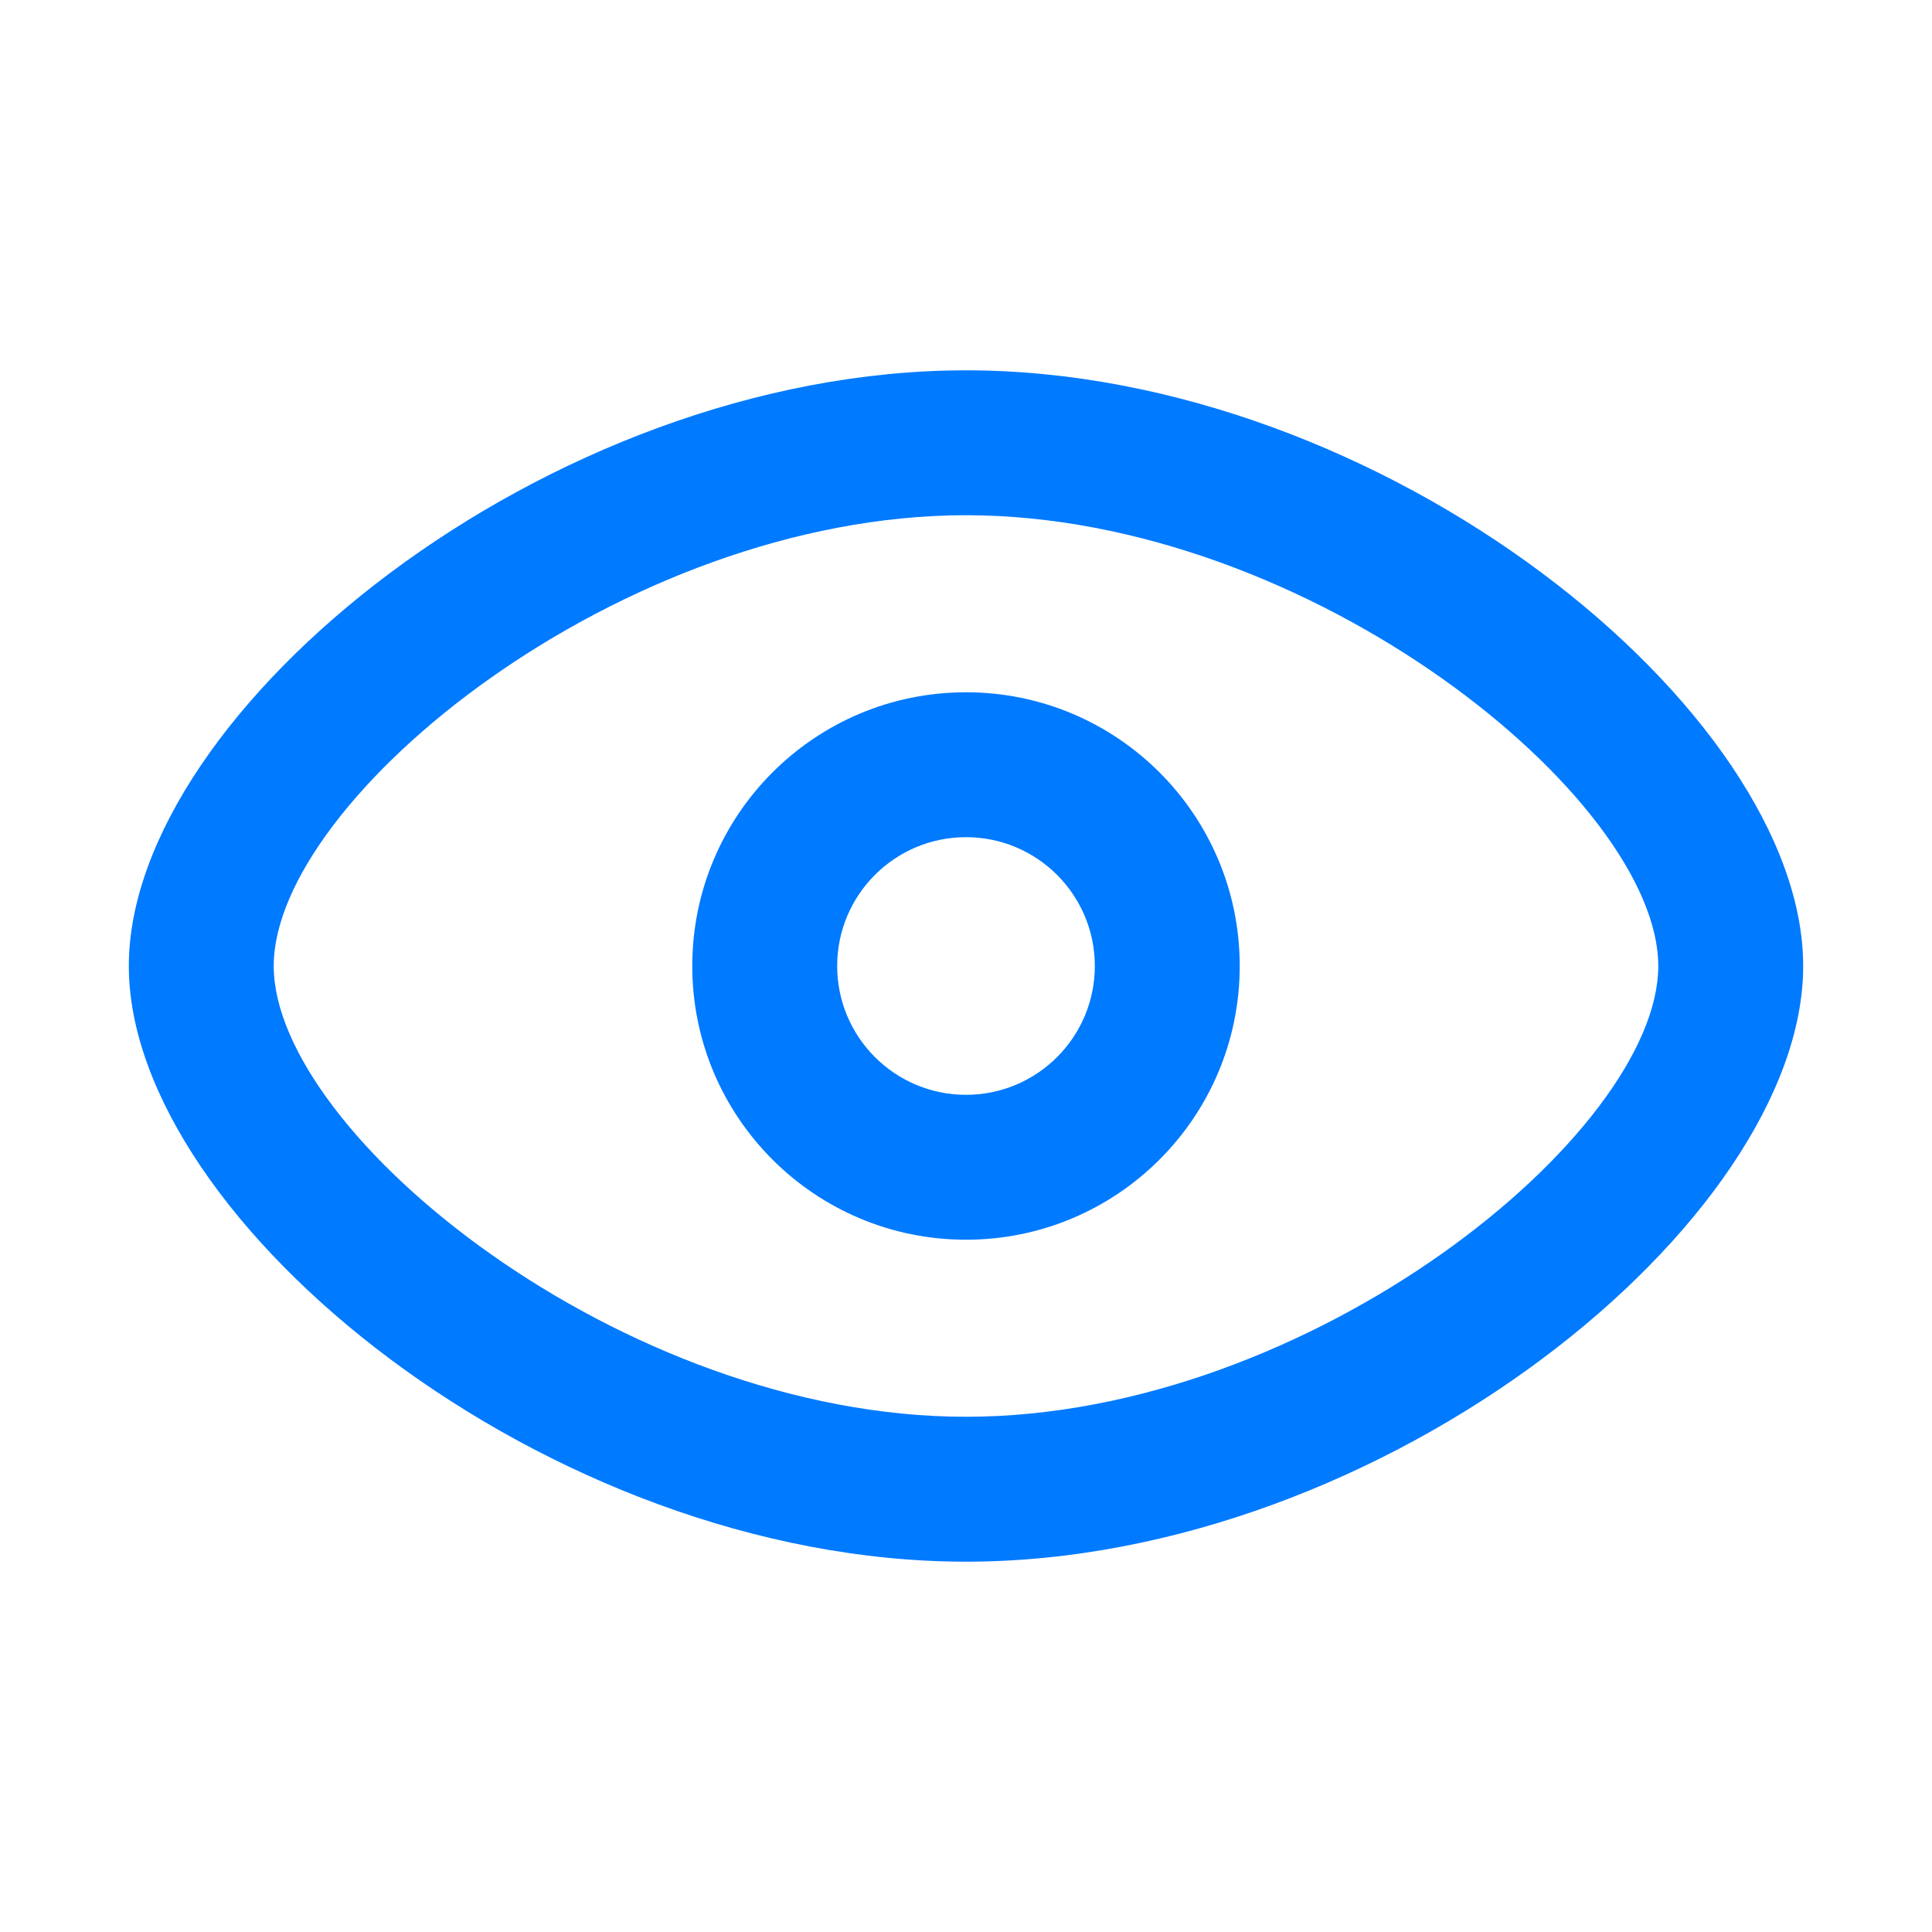 <svg width="28" height="28" viewBox="0 0 28 28" fill="none" xmlns="http://www.w3.org/2000/svg">
    <path d="M14 5.367C20.066 5.367 26.133 10.31 26.133 14C26.133 17.69 20.066 22.633 14 22.633C7.934 22.633 1.867 17.69 1.867 14C1.867 10.31 7.934 5.367 14 5.367ZM14 7.467C9.01 7.467 3.967 11.576 3.967 14C3.967 16.424 9.01 20.533 14 20.533C18.991 20.533 24.033 16.424 24.033 14C24.033 11.576 18.991 7.467 14 7.467ZM14 10.033C16.191 10.033 17.967 11.809 17.967 14C17.967 16.191 16.191 17.967 14 17.967C11.809 17.967 10.033 16.191 10.033 14C10.033 11.809 11.809 10.033 14 10.033ZM14 12.133C12.969 12.133 12.133 12.969 12.133 14C12.133 15.031 12.969 15.867 14 15.867C15.031 15.867 15.867 15.031 15.867 14C15.867 12.969 15.031 12.133 14 12.133Z" fill="#007AFF"/>
</svg>
